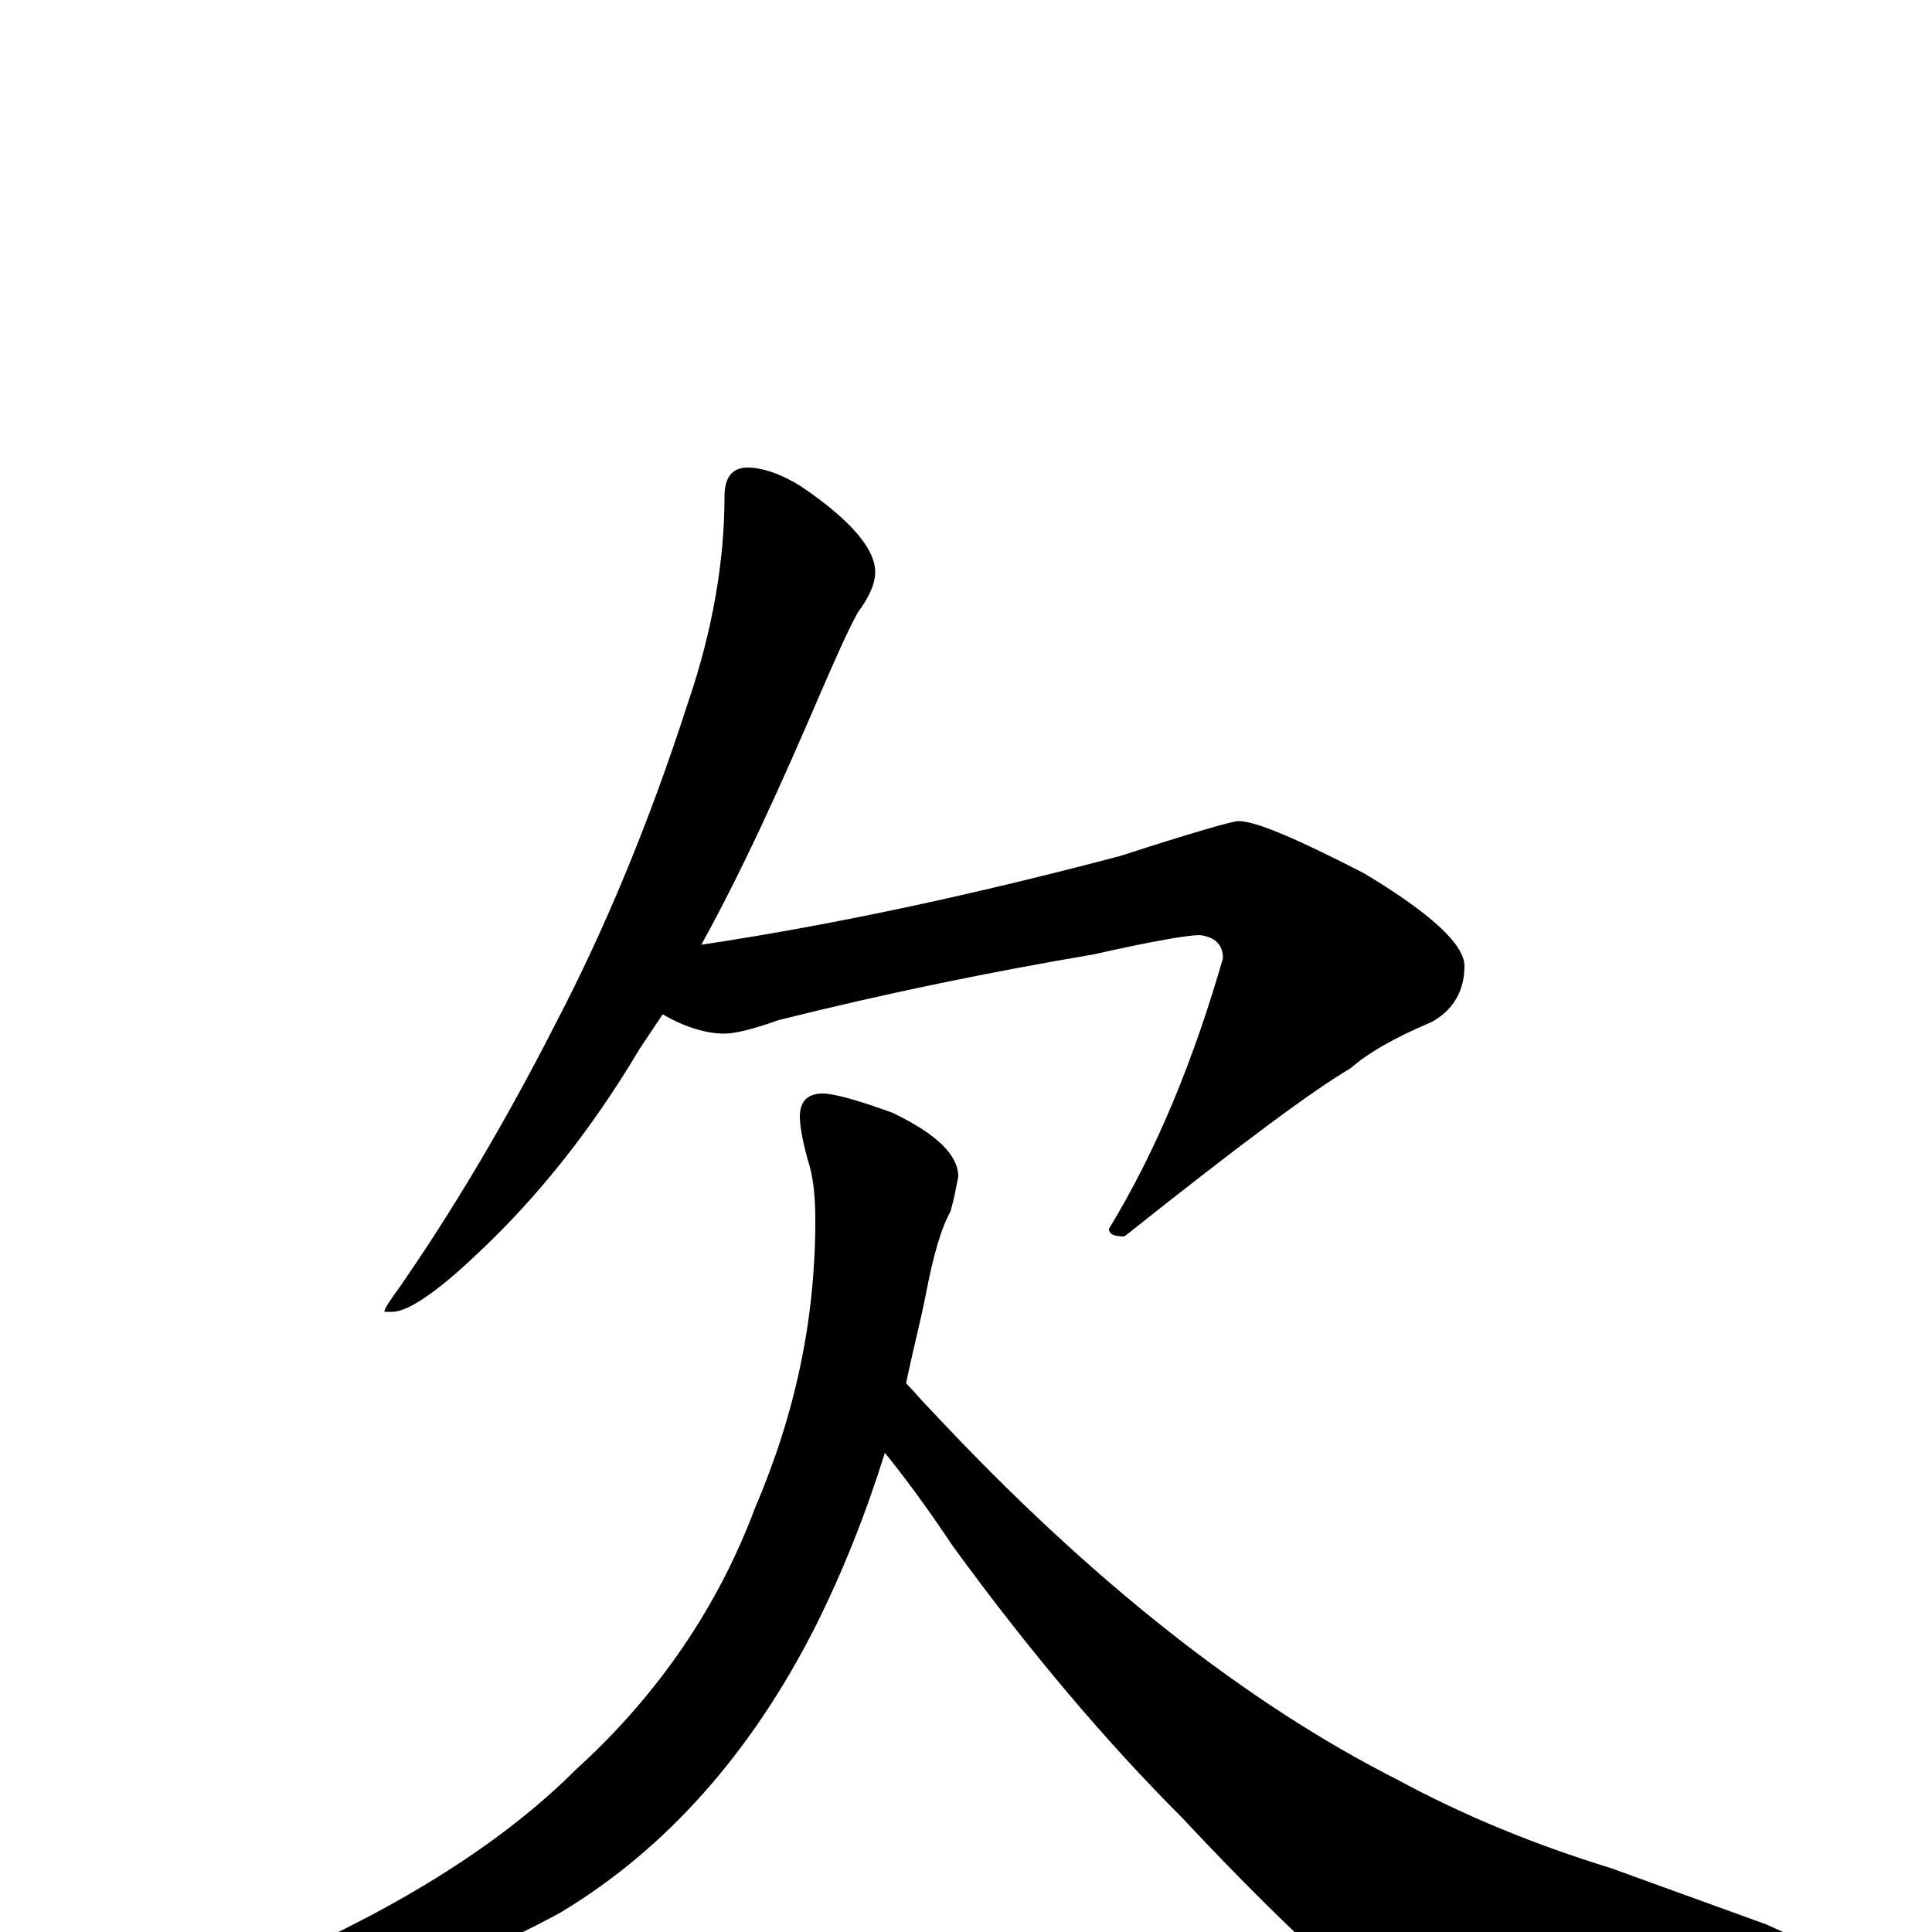 <?xml version="1.0" encoding="utf-8" ?>
<!DOCTYPE svg PUBLIC "-//W3C//DTD SVG 1.1//EN" "http://www.w3.org/Graphics/SVG/1.1/DTD/svg11.dtd">
<svg version="1.1" id="Layer_1" xmlns="http://www.w3.org/2000/svg" xmlns:xlink="http://www.w3.org/1999/xlink" x="0px" y="145px" width="1000px" height="1000px" viewBox="0 0 1000 1000" enable-background="new 0 0 1000 1000" xml:space="preserve">
<g id="Layer_1">
<path id="glyph" transform="matrix(1 0 0 -1 0 1000)" d="M387,758C394,758 404,755 415,748C440,731 453,716 453,704C453,698 450,691 444,683C438,672 432,658 425,642C404,593 384,549 363,511C436,522 508,538 580,557C617,569 638,575 641,575C650,575 671,566 706,548C741,527 758,511 758,500C758,487 752,477 741,471C722,463 708,455 699,447C680,436 641,407 582,360C577,360 574,361 574,364C599,405 618,452 633,504C633,511 629,515 621,516C615,516 597,513 566,506C513,497 459,486 403,472C389,467 380,465 375,465C366,465 355,468 343,475l0,0C339,469 335,463 331,457C306,415 278,380 247,351C226,331 211,321 203,321l-4,0C199,323 202,327 207,334C234,373 261,418 288,471C313,519 336,574 356,636C369,674 375,710 375,743C375,753 379,758 387,758M426,434C431,434 443,431 462,424C485,413 496,402 496,391C495,386 494,380 492,373C487,364 483,350 479,329C476,314 472,299 469,284C473,280 477,275 482,270C565,181 646,118 723,79C758,60 795,45 834,33l80,-29C937,-6 949,-14 949,-19C949,-26 942,-30 929,-31C897,-39 848,-43 782,-43C742,-43 713,-36 695,-23C668,1 641,28 612,59C573,98 533,145 493,200C479,221 467,237 458,248C448,216 436,186 422,158C389,93 345,43 290,10C235,-20 183,-35 133,-35C125,-35 121,-34 121,-31C121,-27 128,-22 143,-15C209,14 261,47 298,84C341,123 372,169 391,220C412,269 422,318 422,368C422,381 421,391 418,400C415,411 414,418 414,422C414,430 418,434 426,434z"/>
</g>
</svg>
